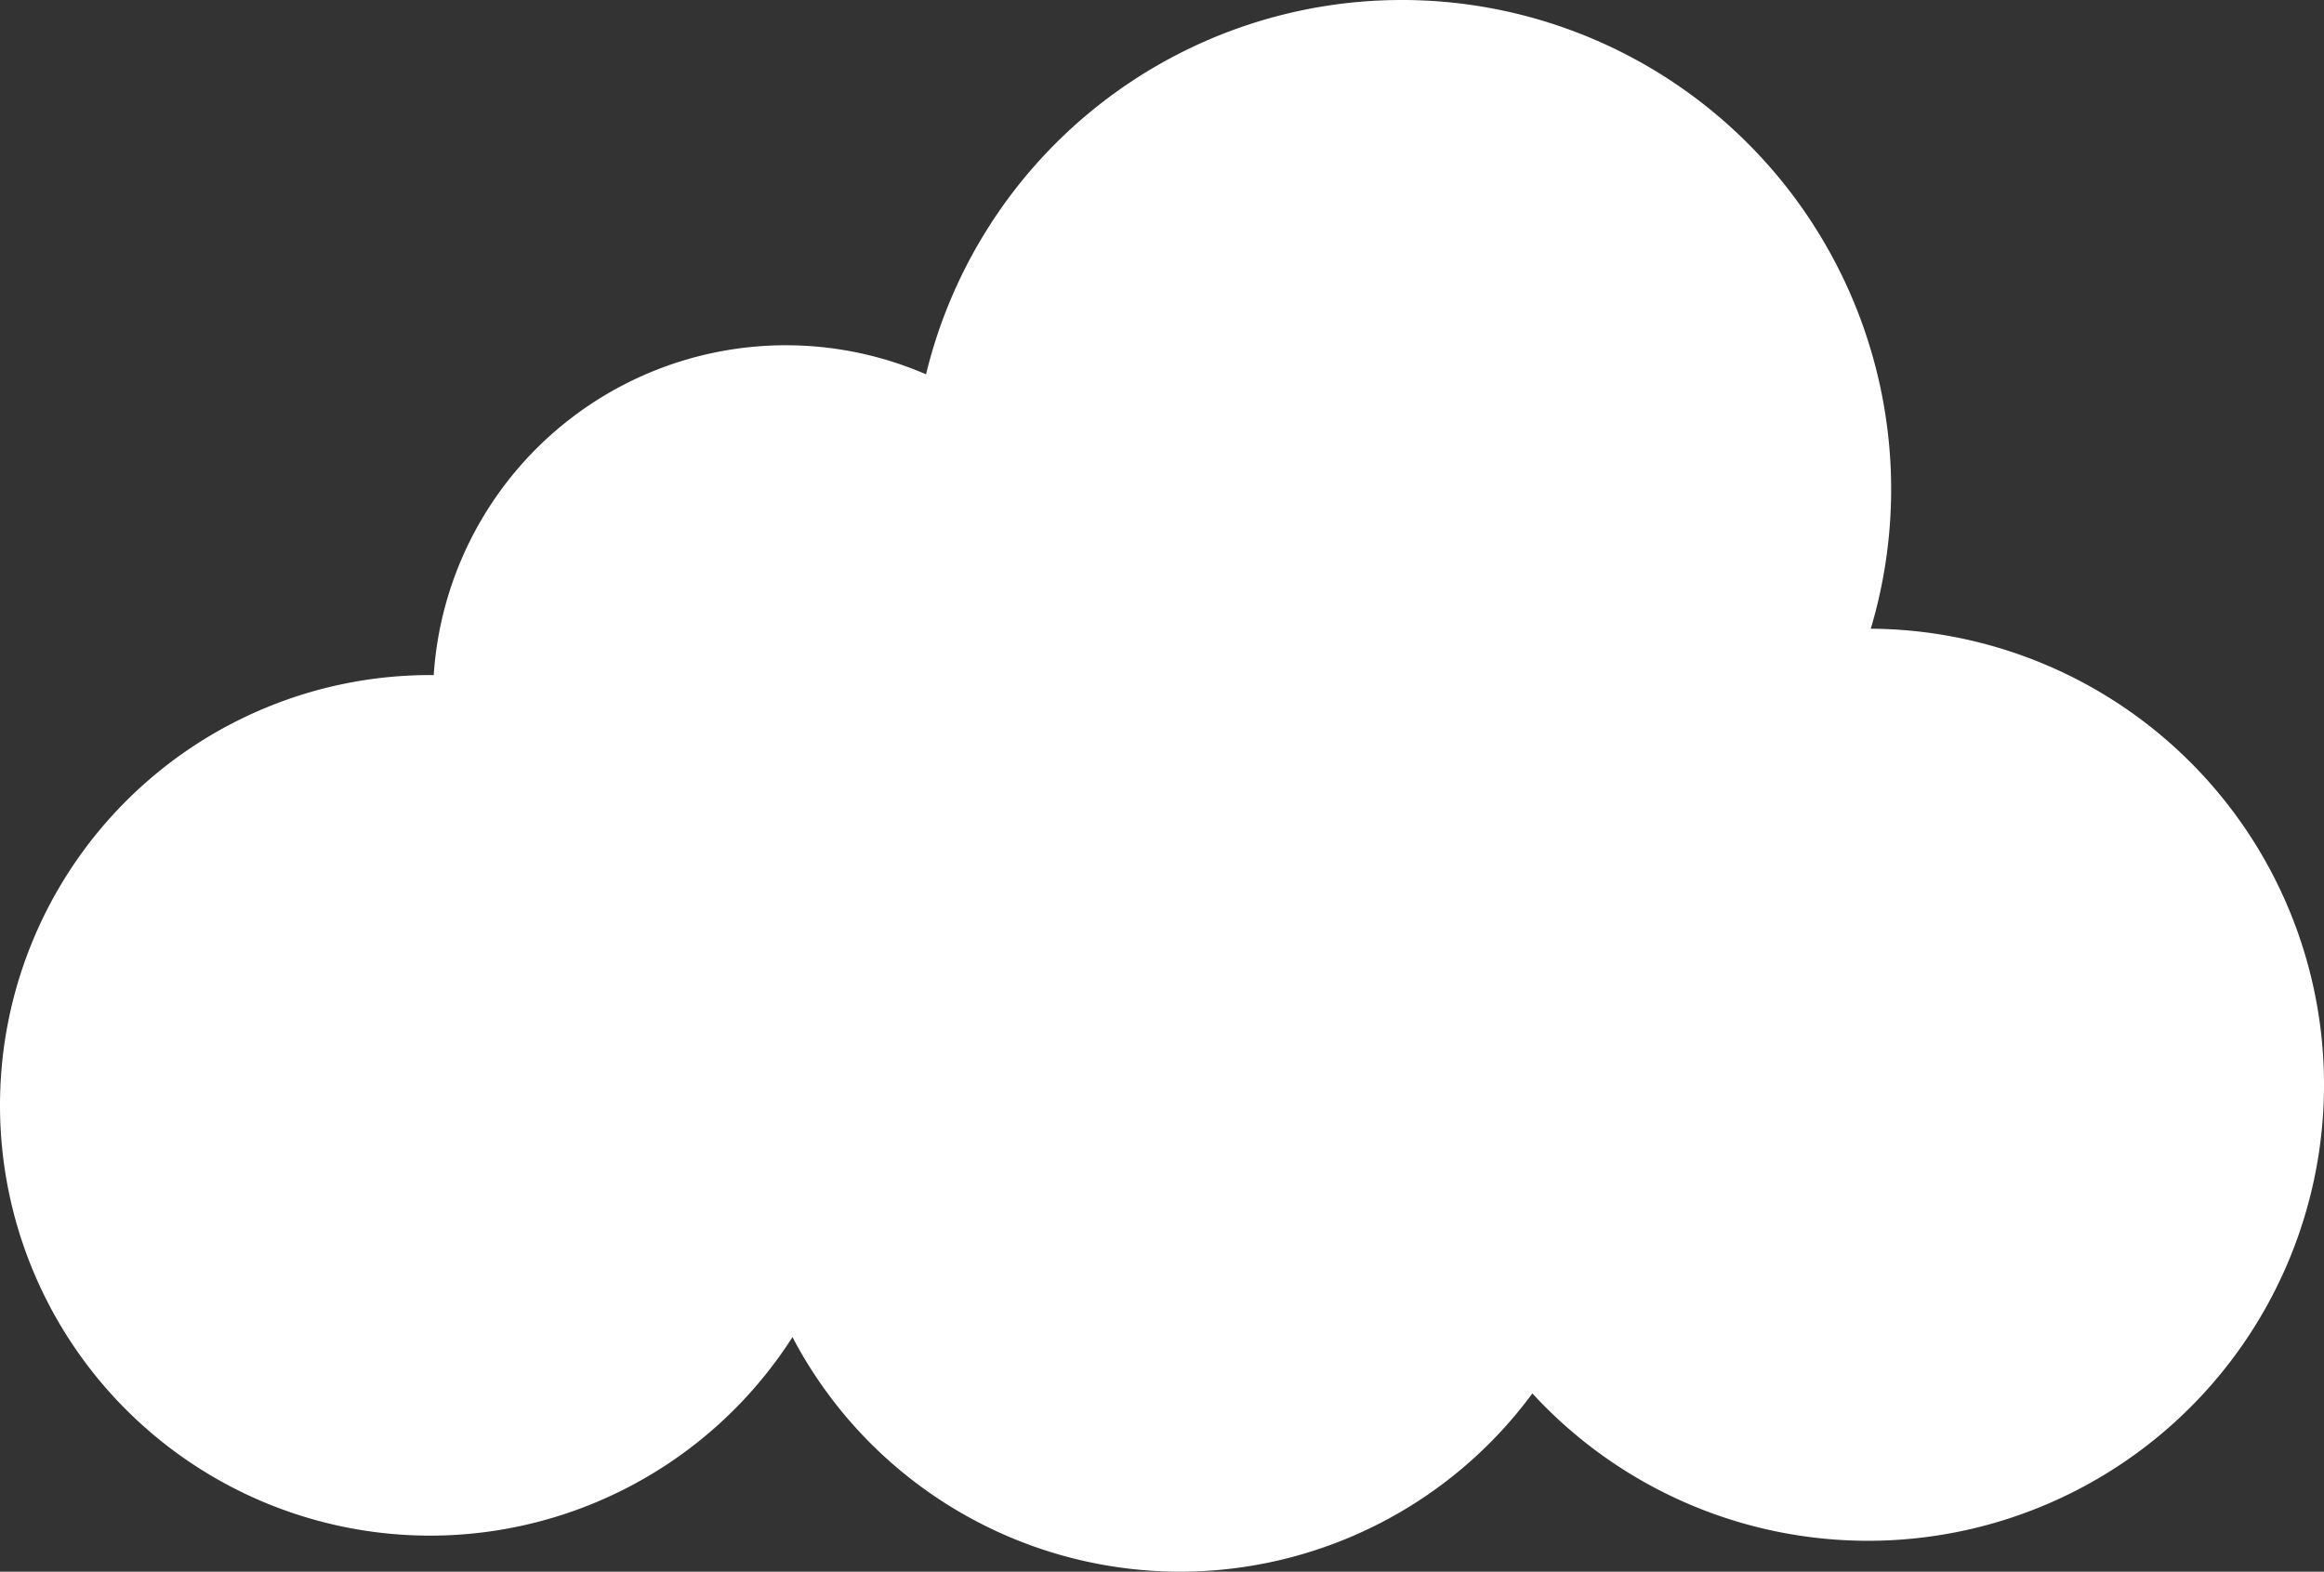 <?xml version="1.0" encoding="UTF-8" standalone="no"?>
<!-- Created with Inkscape (http://www.inkscape.org/) -->

<svg
   width="156.297mm"
   height="105.7mm"
   viewBox="0 0 156.297 105.7"
   version="1.1"
   id="svg4963"
   inkscape:version="1.2.1 (9c6d41e4, 2022-07-14)"
   sodipodi:docname="clouds.svg"
   inkscape:export-filename="../../cloud1.svg"
   inkscape:export-xdpi="70.677307"
   inkscape:export-ydpi="70.677307"
   xmlns:inkscape="http://www.inkscape.org/namespaces/inkscape"
   xmlns:sodipodi="http://sodipodi.sourceforge.net/DTD/sodipodi-0.dtd"
   xmlns="http://www.w3.org/2000/svg"
   xmlns:svg="http://www.w3.org/2000/svg">
  <rect x="0" y="0" width="156.297" height="105.7" fill="#333333" stroke="none"/>
  <sodipodi:namedview
     id="namedview4965"
     pagecolor="#ffffff"
     bordercolor="#000000"
     borderopacity="0.25"
     inkscape:showpageshadow="2"
     inkscape:pageopacity="0"
     inkscape:pagecheckerboard="true"
     inkscape:deskcolor="#d1d1d1"
     inkscape:document-units="mm"
     showgrid="false"
     inkscape:zoom="0.763461"
     inkscape:cx="233.14878"
     inkscape:cy="507.55703"
     inkscape:window-width="2560"
     inkscape:window-height="1395"
     inkscape:window-x="0"
     inkscape:window-y="23"
     inkscape:window-maximized="1"
     inkscape:current-layer="g6684" />
  <defs
     id="defs4960" />
  <g
     inkscape:label="Ebene 1"
     inkscape:groupmode="layer"
     id="layer1"
     transform="translate(-32.75,-14.036)">
    <g
       id="g5043">
      <g
         id="g6684"
         style="fill:#ffffff;fill-opacity:1"
         transform="translate(-120.602,180.21)">
        <path
           id="path5028-8"
           style="fill:#ffffff;fill-opacity:1;stroke:none;stroke-width:1.058;stroke-linecap:round;stroke-linejoin:round"
           d="m 247.615,-166.174 a 32.923,32.923 0 0 0 -31.984,25.173 23.739,23.739 0 0 0 -9.429,-1.954 23.739,23.739 0 0 0 -23.681,22.183 28.938,28.938 0 0 0 -0.232,-0.003 28.938,28.938 0 0 0 -28.937,28.937 28.938,28.938 0 0 0 28.937,28.938 28.938,28.938 0 0 0 24.359,-13.352 29.457,29.457 0 0 0 26.066,15.777 29.457,29.457 0 0 0 23.695,-11.99 30.67,30.67 0 0 0 22.571,9.911 30.67,30.67 0 0 0 30.67,-30.67 30.67,30.67 0 0 0 -30.481,-30.668 32.923,32.923 0 0 0 1.37,-9.36 32.923,32.923 0 0 0 -32.923,-32.923 z" />
      </g>
    </g>
  </g>
</svg>
